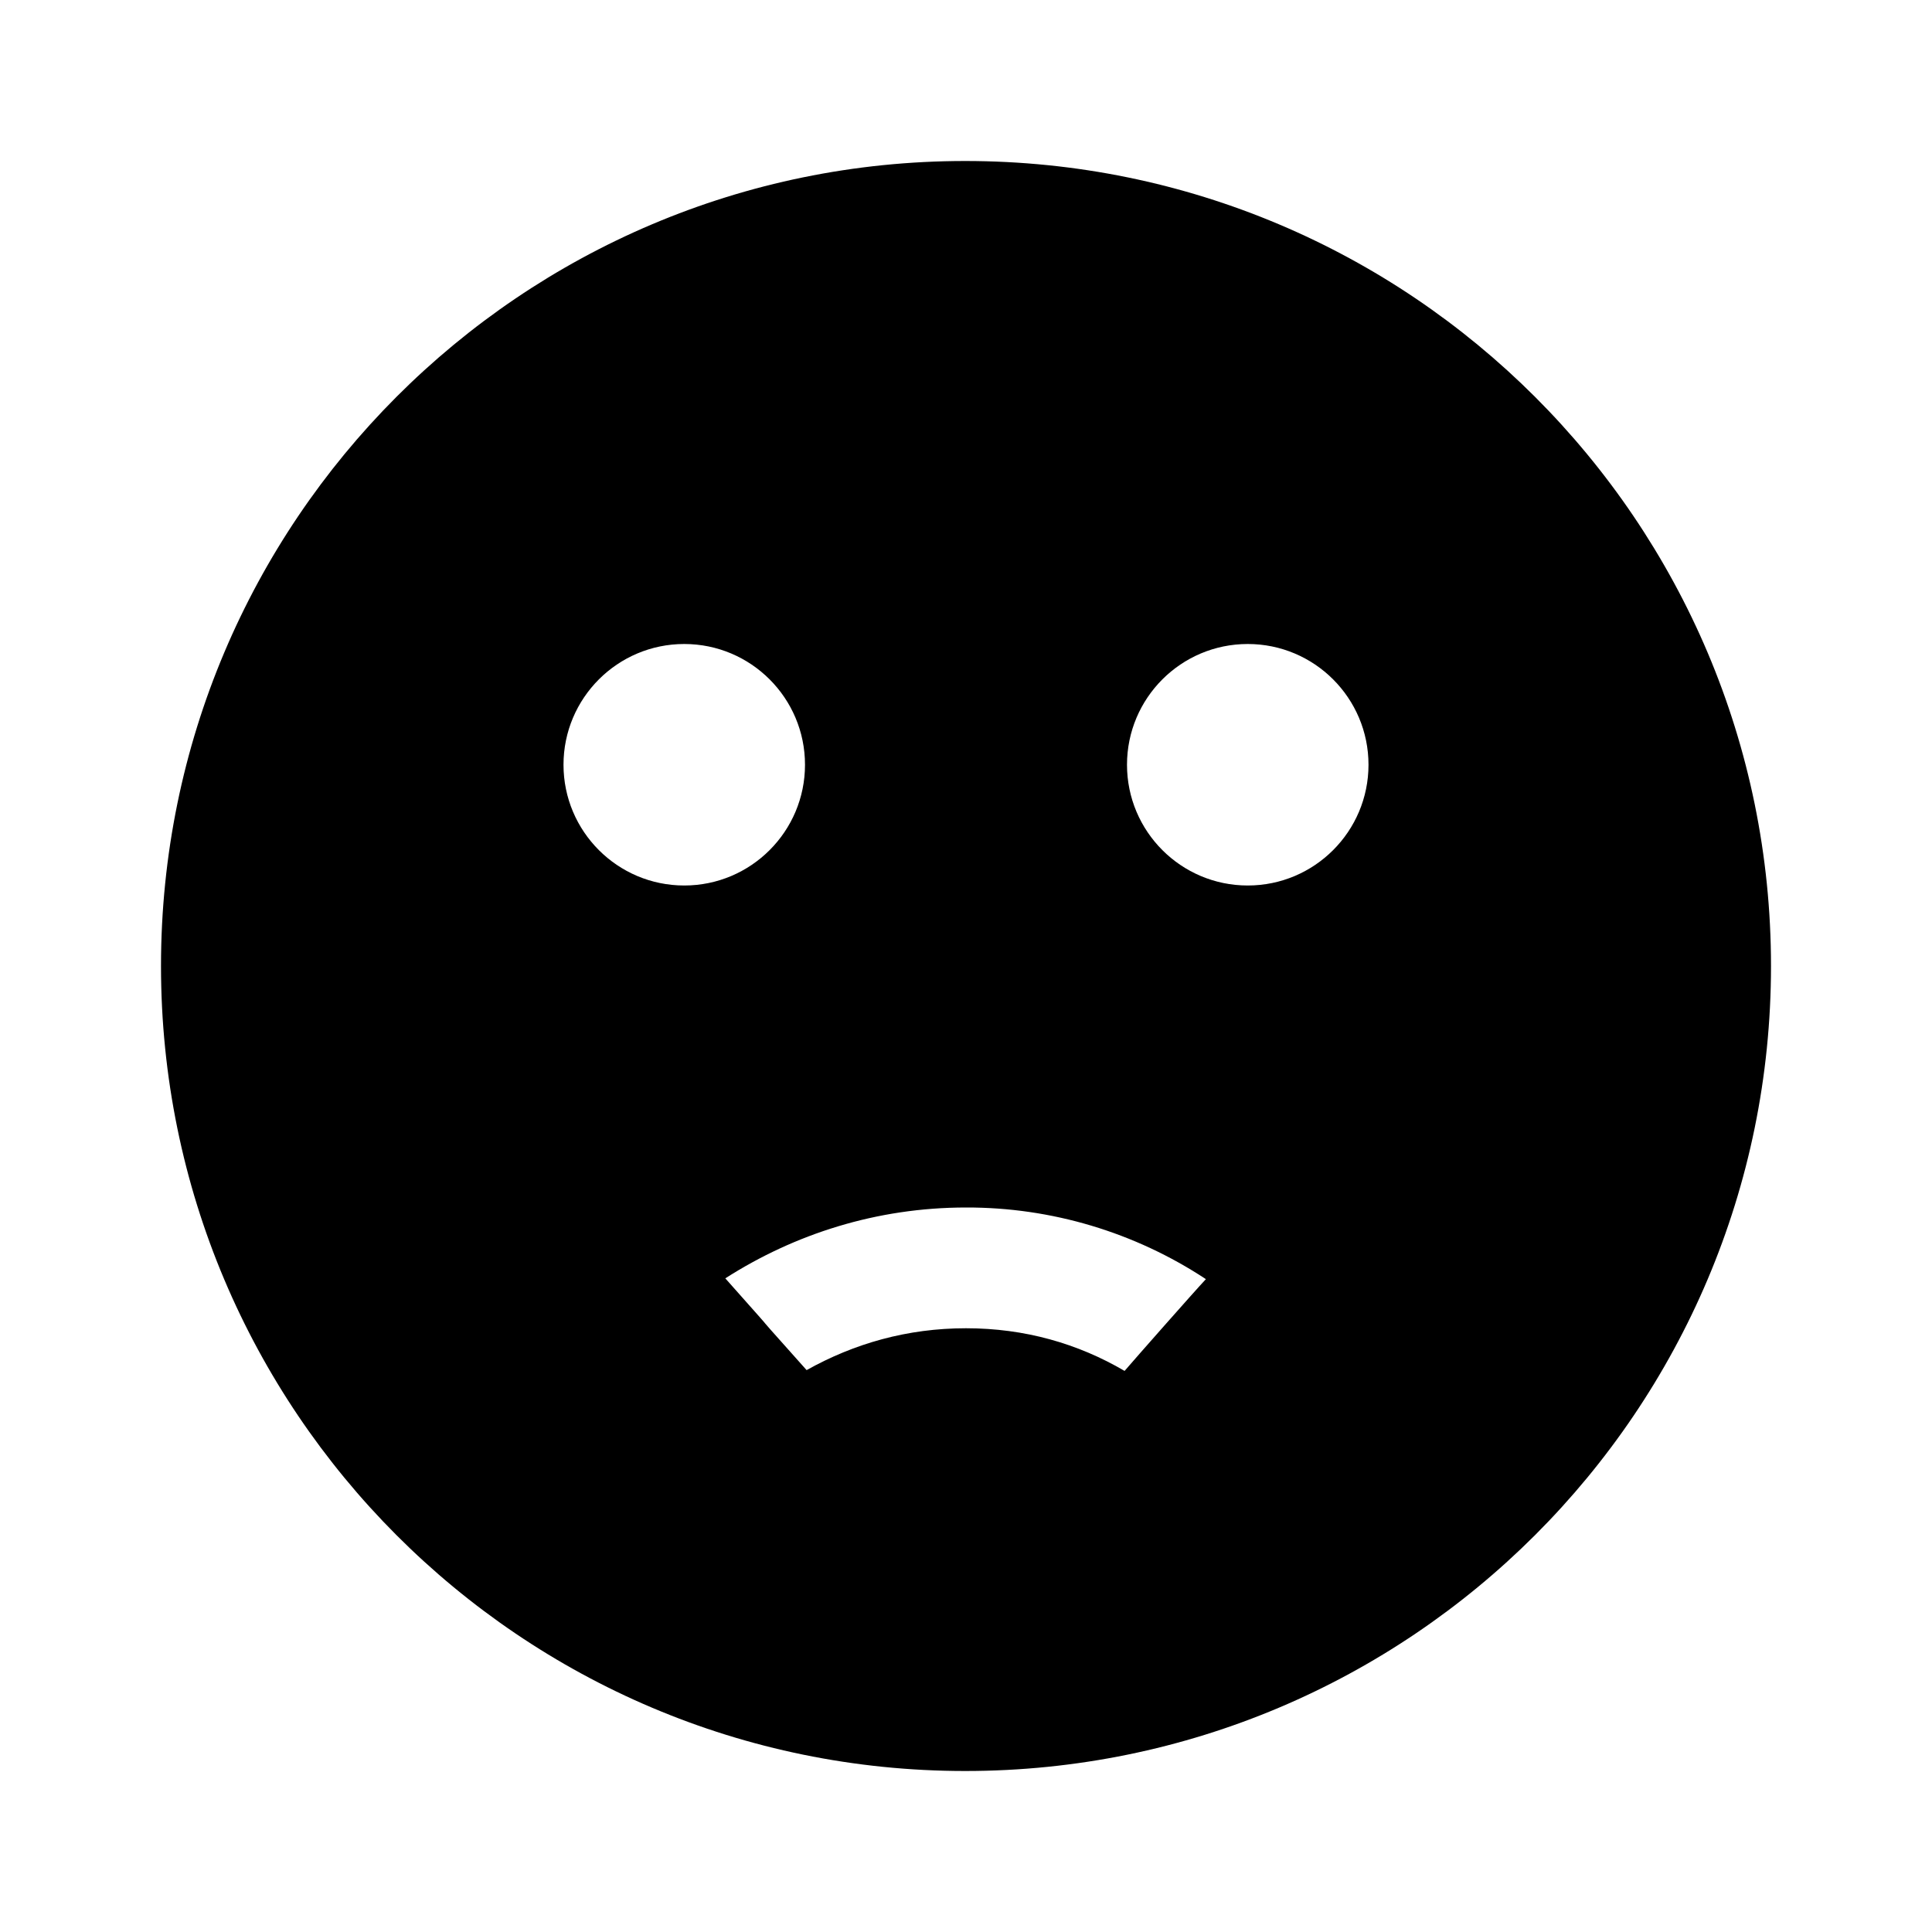 <?xml version="1.0" encoding="UTF-8"?>
<svg width="24px" height="24px" viewBox="0 0 24 24" version="1.1" xmlns="http://www.w3.org/2000/svg" xmlns:xlink="http://www.w3.org/1999/xlink">
    <!-- Generator: Sketch Beta 54 (76408) - https://sketchapp.com -->
    <title>baseline-sentiment_slightly_dissatisfied</title>
    <desc>Created with Sketch Beta.</desc>
    <g id="baseline-sentiment_slightly_dissatisfied" stroke="none" stroke-width="1" fill="none" fill-rule="evenodd">
        <path d="M11.99,2 C6.47,2 2,6.48 2,12 C2,17.52 6.47,22 11.99,22 C17.52,22 22,17.52 22,12 C22,6.48 17.52,2 11.99,2 Z M12,16.5 C11.27,16.5 10.61,16.69 10.02,17.02 C9.02,15.9 9.98,16.97 9.01,15.88 C9.87,15.33 10.89,15 12,15 C13.059,14.997 14.096,15.307 14.98,15.89 C14.83,16.05 14.09,16.89 13.97,17.03 C13.39,16.69 12.73,16.5 12,16.5 Z M15.5,11 C14.672,11 14,10.328 14,9.5 C14,8.672 14.672,8 15.5,8 C16.328,8 17,8.672 17,9.5 C17,10.328 16.328,11 15.5,11 Z M8.5,11 C7.672,11 7,10.328 7,9.5 C7,8.672 7.672,8 8.5,8 C9.328,8 10,8.672 10,9.5 C10,10.328 9.328,11 8.5,11 Z" id="Icon-Shape" fill="#000000" fill-rule="nonzero"></path>
    </g>
</svg>